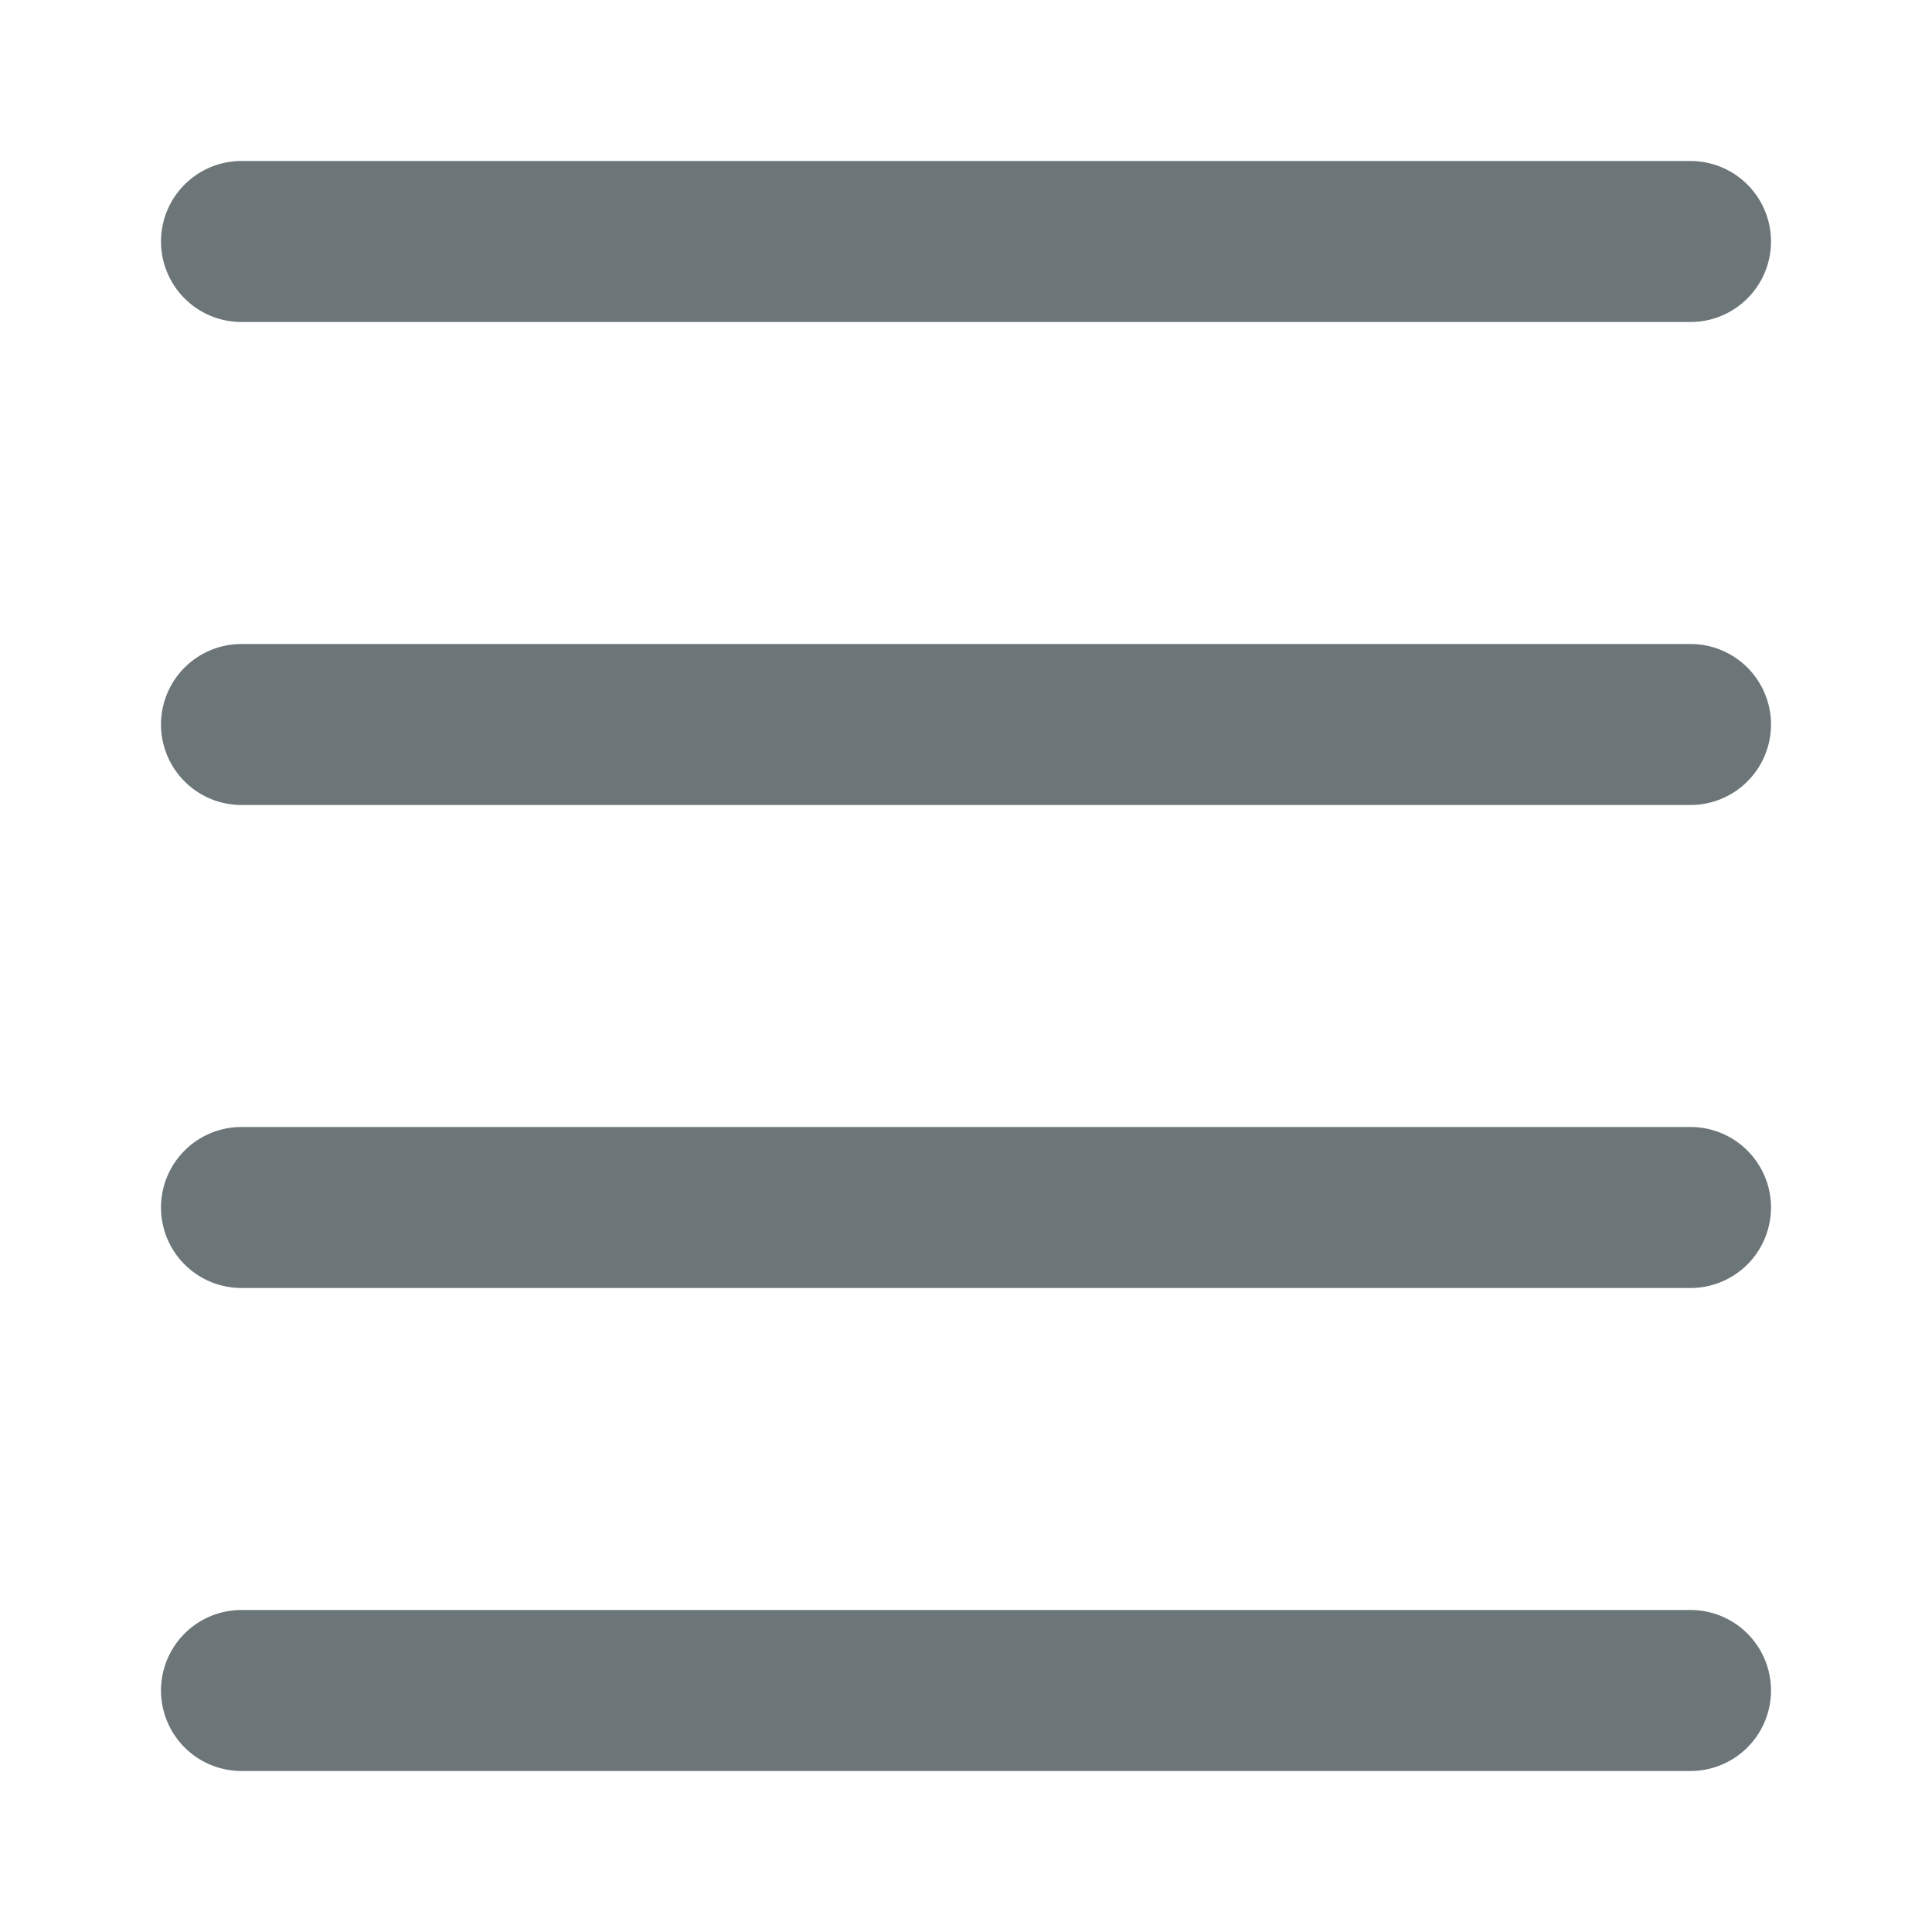 <svg xmlns="http://www.w3.org/2000/svg" width="24" height="24" fill="none" viewBox="0 0 24 24">
  <path fill="#6C7679" fill-rule="evenodd" d="M2 9a1 1 0 011-1h18a1 1 0 110 2H3a1 1 0 01-1-1zM2 3a1 1 0 011-1h18a1 1 0 110 2H3a1 1 0 01-1-1zM2 15a1 1 0 011-1h18a1 1 0 110 2H3a1 1 0 01-1-1zM2 21a1 1 0 011-1h18a1 1 0 110 2H3a1 1 0 01-1-1z" clip-rule="evenodd"/>
</svg>
